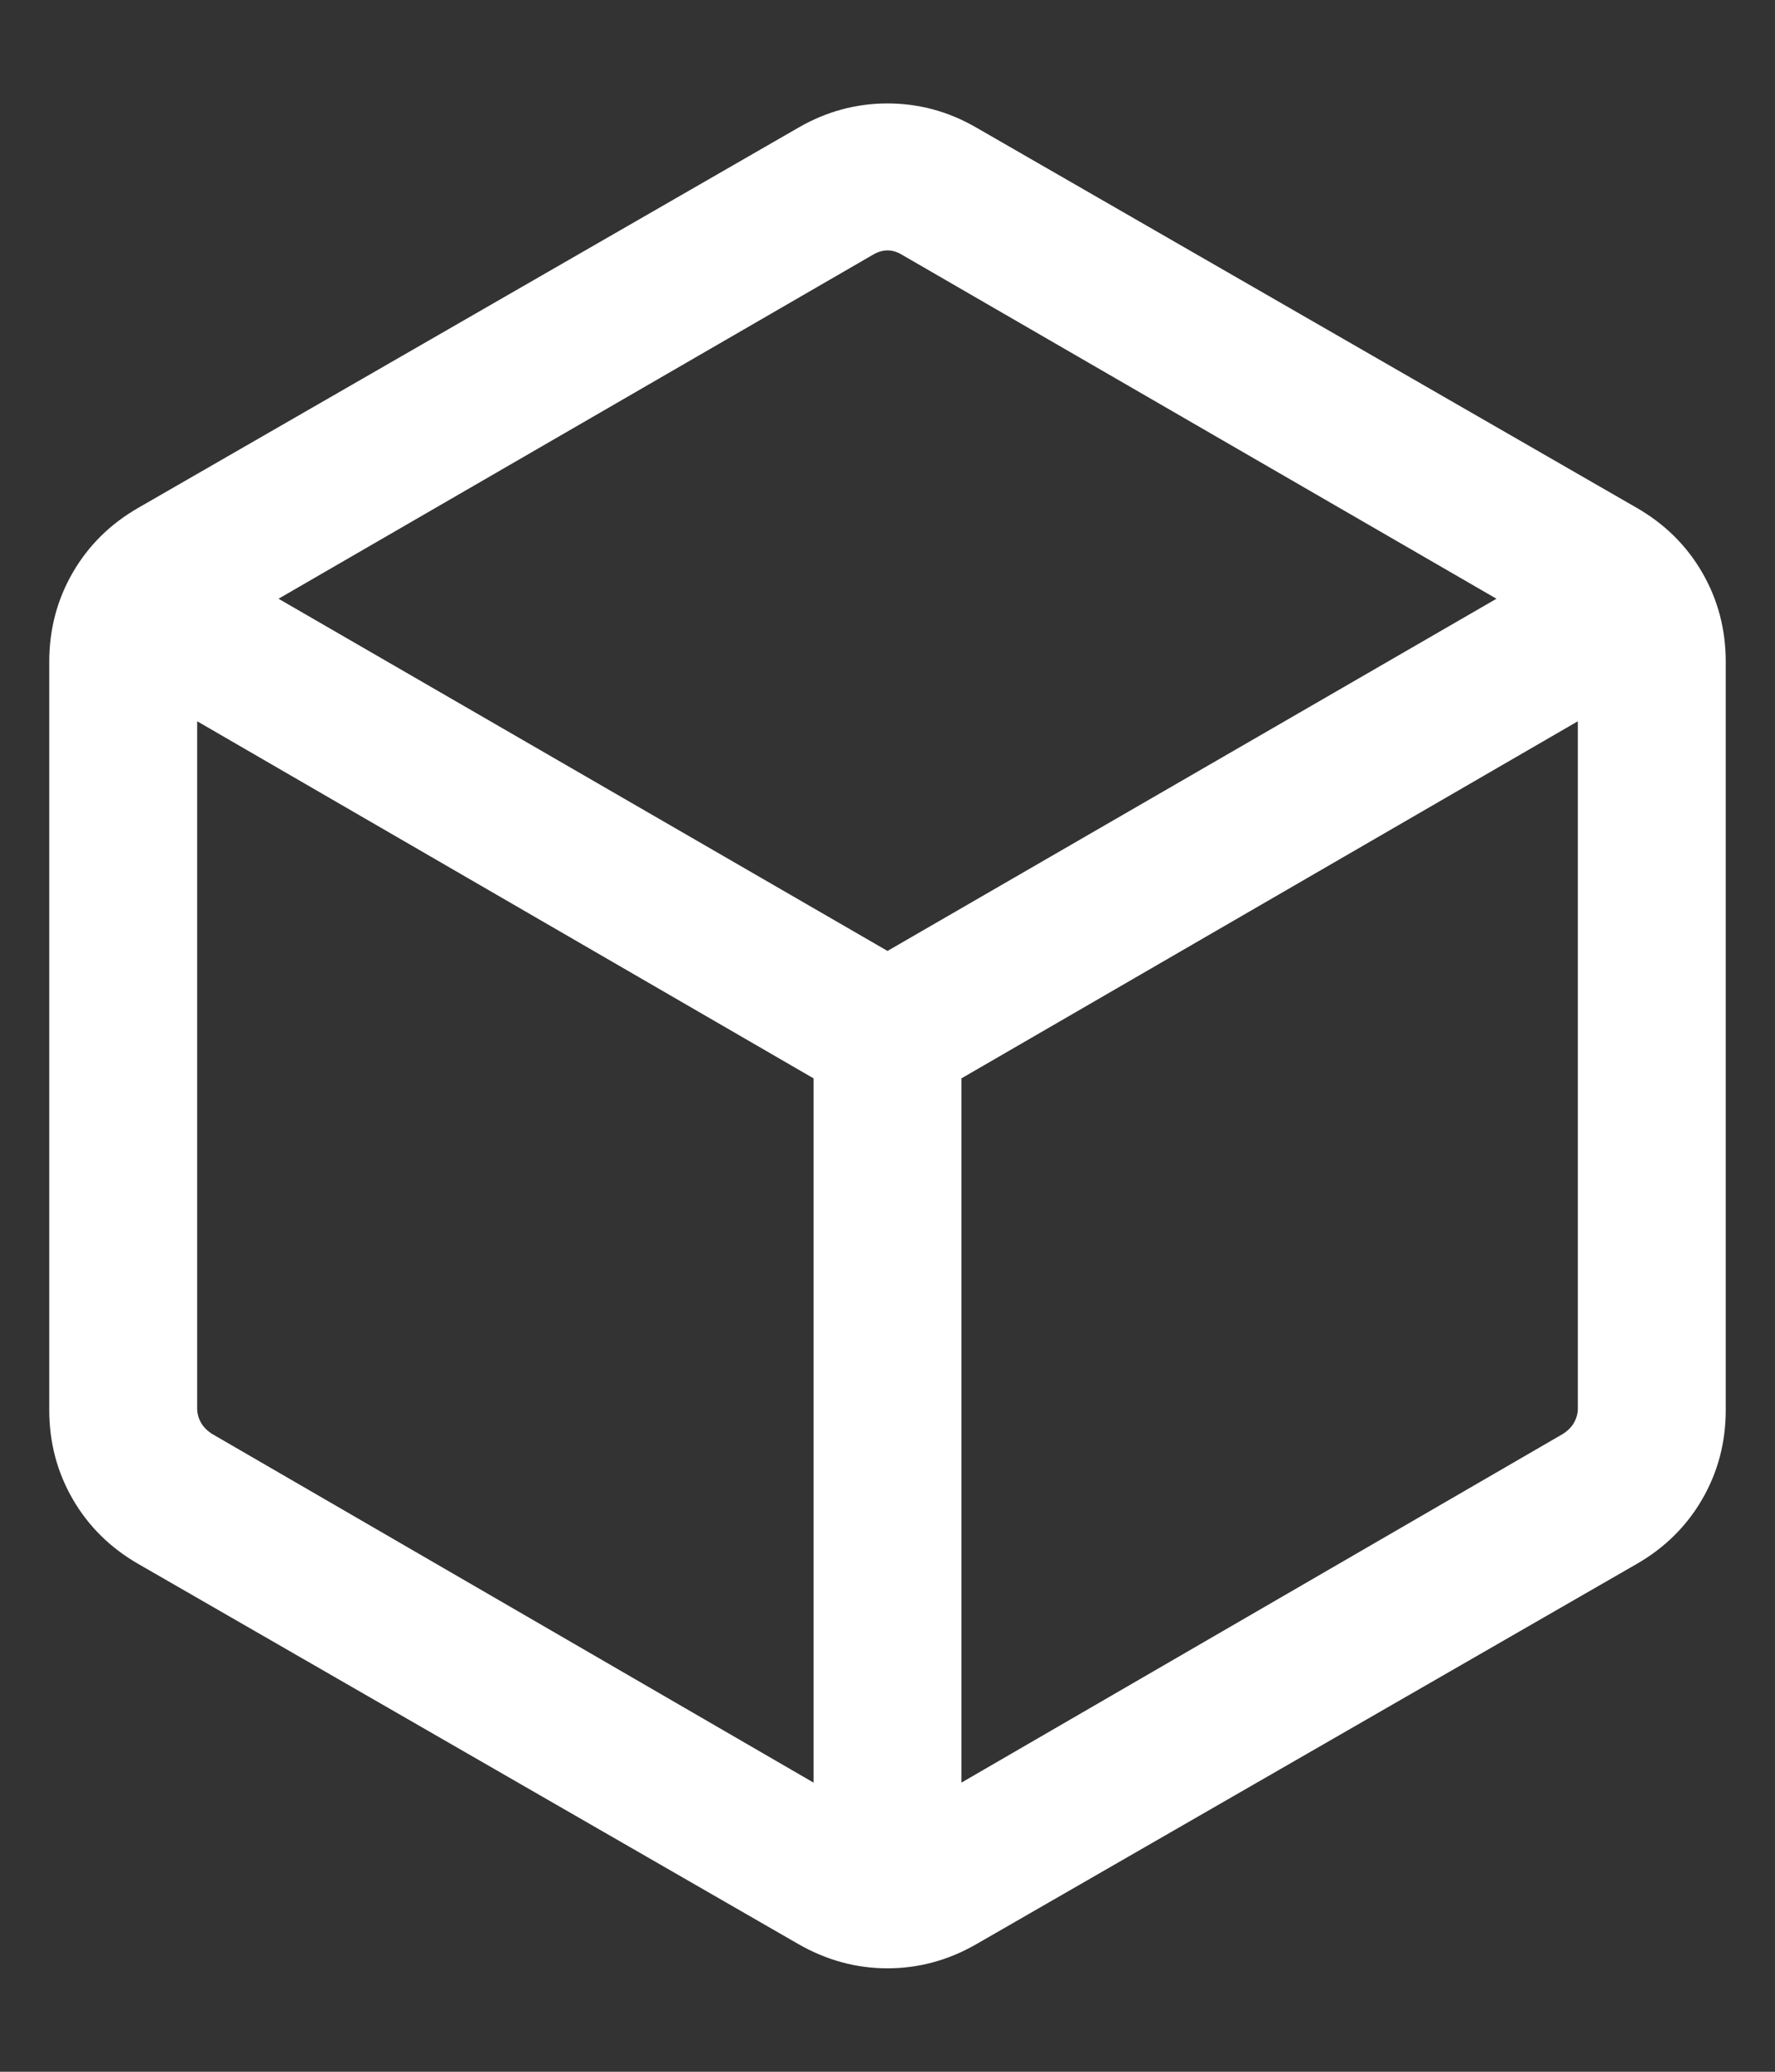 <svg width="12" height="14" viewBox="0 0 12 14" fill="none" xmlns="http://www.w3.org/2000/svg">
<rect x="0" y="0" width="12" height="14" fill="#333333" stroke="none"/>
<path d="M5.5 12.046V7.287L1.333 4.874V9.518C1.333 9.552 1.342 9.584 1.359 9.614C1.376 9.644 1.402 9.67 1.436 9.691L5.5 12.046ZM6.5 12.046L10.564 9.691C10.598 9.67 10.624 9.644 10.641 9.614C10.658 9.584 10.667 9.552 10.667 9.518V4.874L6.5 7.287V12.046ZM6 6.426L10.117 4.046L6.102 1.724C6.068 1.703 6.034 1.692 6 1.692C5.966 1.692 5.932 1.703 5.897 1.724L1.883 4.046L6 6.426ZM0.936 10.569C0.746 10.46 0.598 10.314 0.492 10.131C0.386 9.948 0.333 9.747 0.333 9.528V4.472C0.333 4.253 0.386 4.052 0.492 3.869C0.598 3.686 0.746 3.54 0.936 3.431L5.397 0.863C5.587 0.753 5.788 0.699 6 0.699C6.212 0.699 6.413 0.753 6.602 0.863L11.064 3.431C11.254 3.54 11.402 3.686 11.508 3.869C11.614 4.052 11.667 4.253 11.667 4.472V9.528C11.667 9.747 11.614 9.948 11.508 10.131C11.402 10.314 11.254 10.46 11.064 10.569L6.602 13.137C6.413 13.246 6.212 13.301 6 13.301C5.788 13.301 5.587 13.246 5.397 13.137L0.936 10.569Z" fill="white"/>
</svg>
